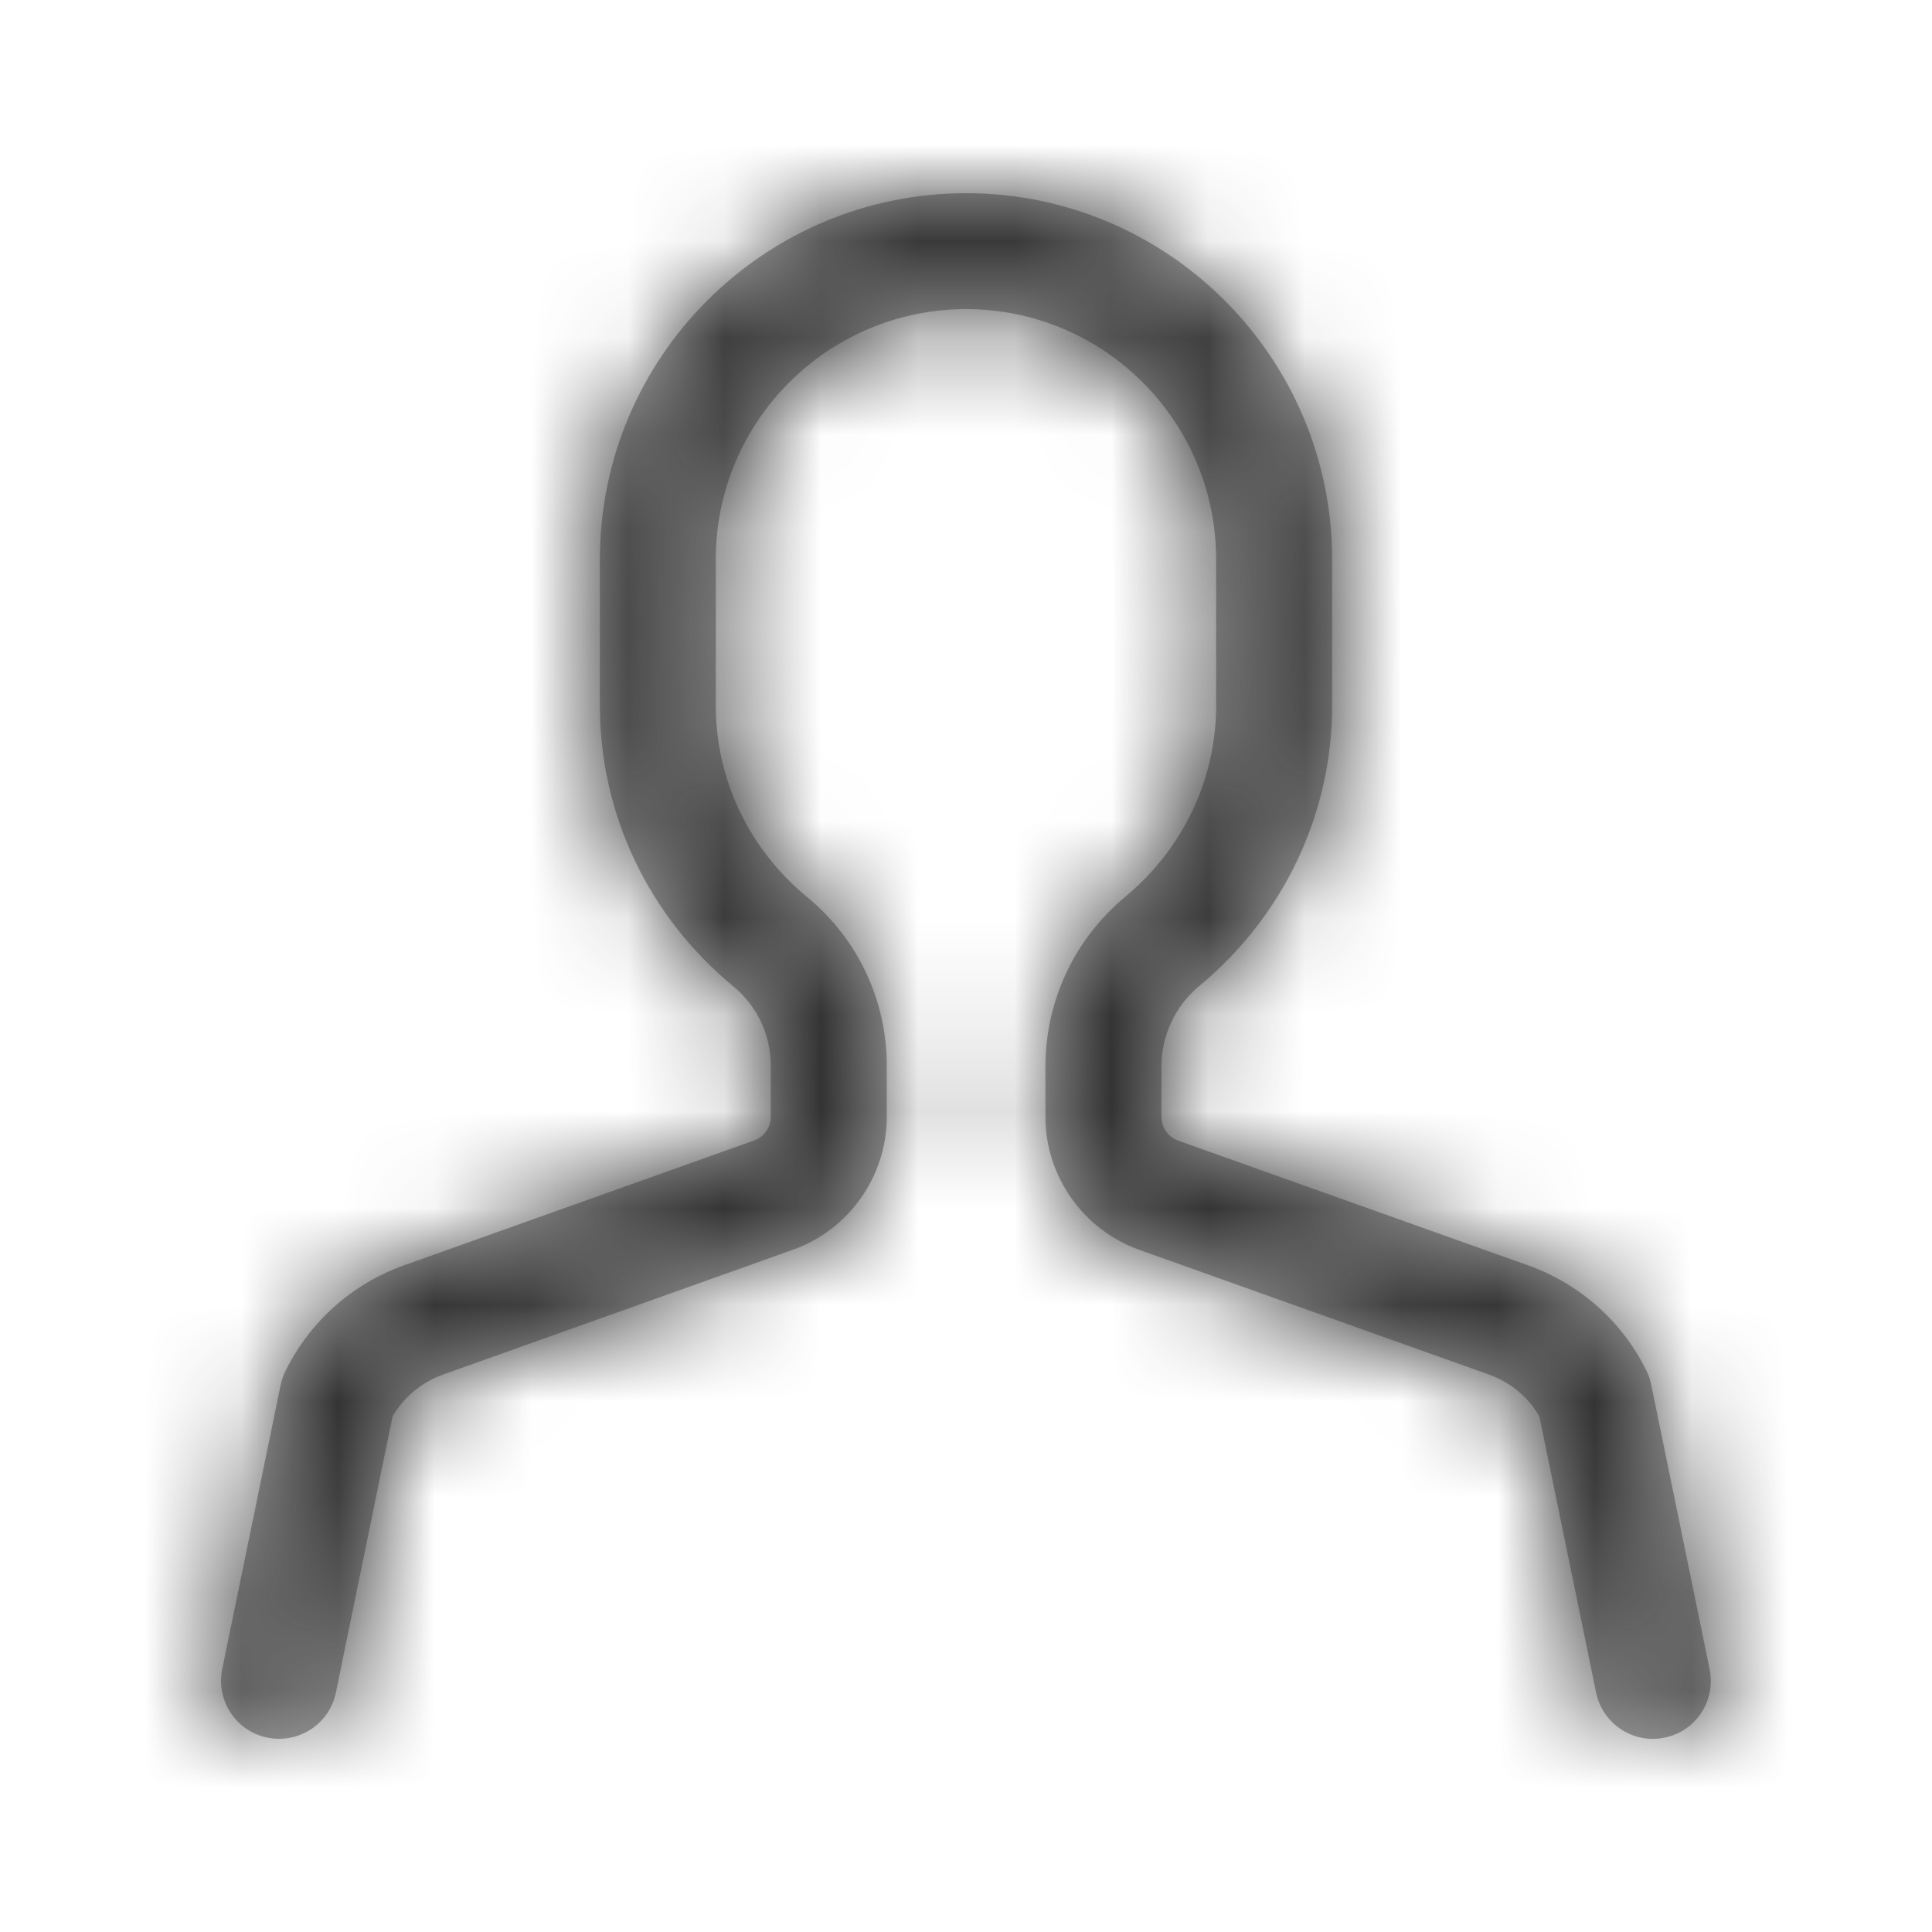 <?xml version="1.0" encoding="UTF-8"?>
<svg width="20px" height="20px" viewBox="0 0 20 20" version="1.1" xmlns="http://www.w3.org/2000/svg" xmlns:xlink="http://www.w3.org/1999/xlink">
    <title>Icon/User</title>
    <defs>
        <polygon id="path-1" points="0 20 20 20 20 0 0 0"></polygon>
        <path d="M17.11,18.001 C16.831,18.001 16.581,17.805 16.523,17.522 L15.935,14.66 C15.818,14.46 15.633,14.308 15.412,14.229 L11.793,12.938 C11.213,12.73 10.822,12.177 10.822,11.561 L10.822,11.043 C10.822,10.36 11.124,9.718 11.65,9.282 C12.246,8.787 12.589,8.067 12.589,7.307 L12.589,5.789 C12.589,4.361 11.428,3.2 10.001,3.2 C8.572,3.2 7.41,4.361 7.41,5.789 L7.41,7.307 C7.41,8.07 7.755,8.792 8.355,9.286 C8.88,9.718 9.18,10.355 9.18,11.032 L9.18,11.56 C9.18,12.176 8.79,12.73 8.209,12.937 L4.588,14.229 C4.367,14.308 4.183,14.46 4.064,14.661 L3.477,17.522 C3.41,17.846 3.094,18.053 2.768,17.988 C2.443,17.922 2.235,17.605 2.3,17.279 L2.906,14.333 C2.917,14.282 2.934,14.233 2.958,14.187 C3.212,13.676 3.647,13.29 4.184,13.098 L7.804,11.807 C7.91,11.77 7.979,11.67 7.979,11.56 L7.979,11.032 C7.979,10.714 7.838,10.415 7.593,10.212 C6.715,9.489 6.21,8.43 6.21,7.307 L6.21,5.789 C6.21,3.7 7.91,2 10.001,2 C12.089,2 13.79,3.7 13.79,5.789 L13.79,7.307 C13.79,8.425 13.289,9.482 12.416,10.206 C12.166,10.413 12.023,10.718 12.023,11.043 L12.023,11.561 C12.023,11.671 12.092,11.771 12.197,11.808 L15.816,13.098 C16.354,13.29 16.79,13.677 17.043,14.187 C17.067,14.233 17.082,14.282 17.093,14.333 L17.698,17.279 C17.765,17.605 17.556,17.922 17.232,17.988 C17.192,17.996 17.151,18.001 17.11,18.001 L17.11,18.001 Z" id="path-3"></path>
    </defs>
    <g id="Icon/User" stroke="none" stroke-width="1" fill="none" fill-rule="evenodd">
        <g id="icon-org-user">
            <mask id="mask-2" fill="white">
                <use xlink:href="#path-1"></use>
            </mask>
            <g></g>
            <mask id="mask-4" fill="white">
                <use xlink:href="#path-3"></use>
            </mask>
            <use fill="#A6A6A6" xlink:href="#path-3"></use>
            <rect id="Color" fill="#333333" mask="url(#mask-4)" x="0" y="0" width="20" height="20"></rect>
        </g>
    </g>
</svg>